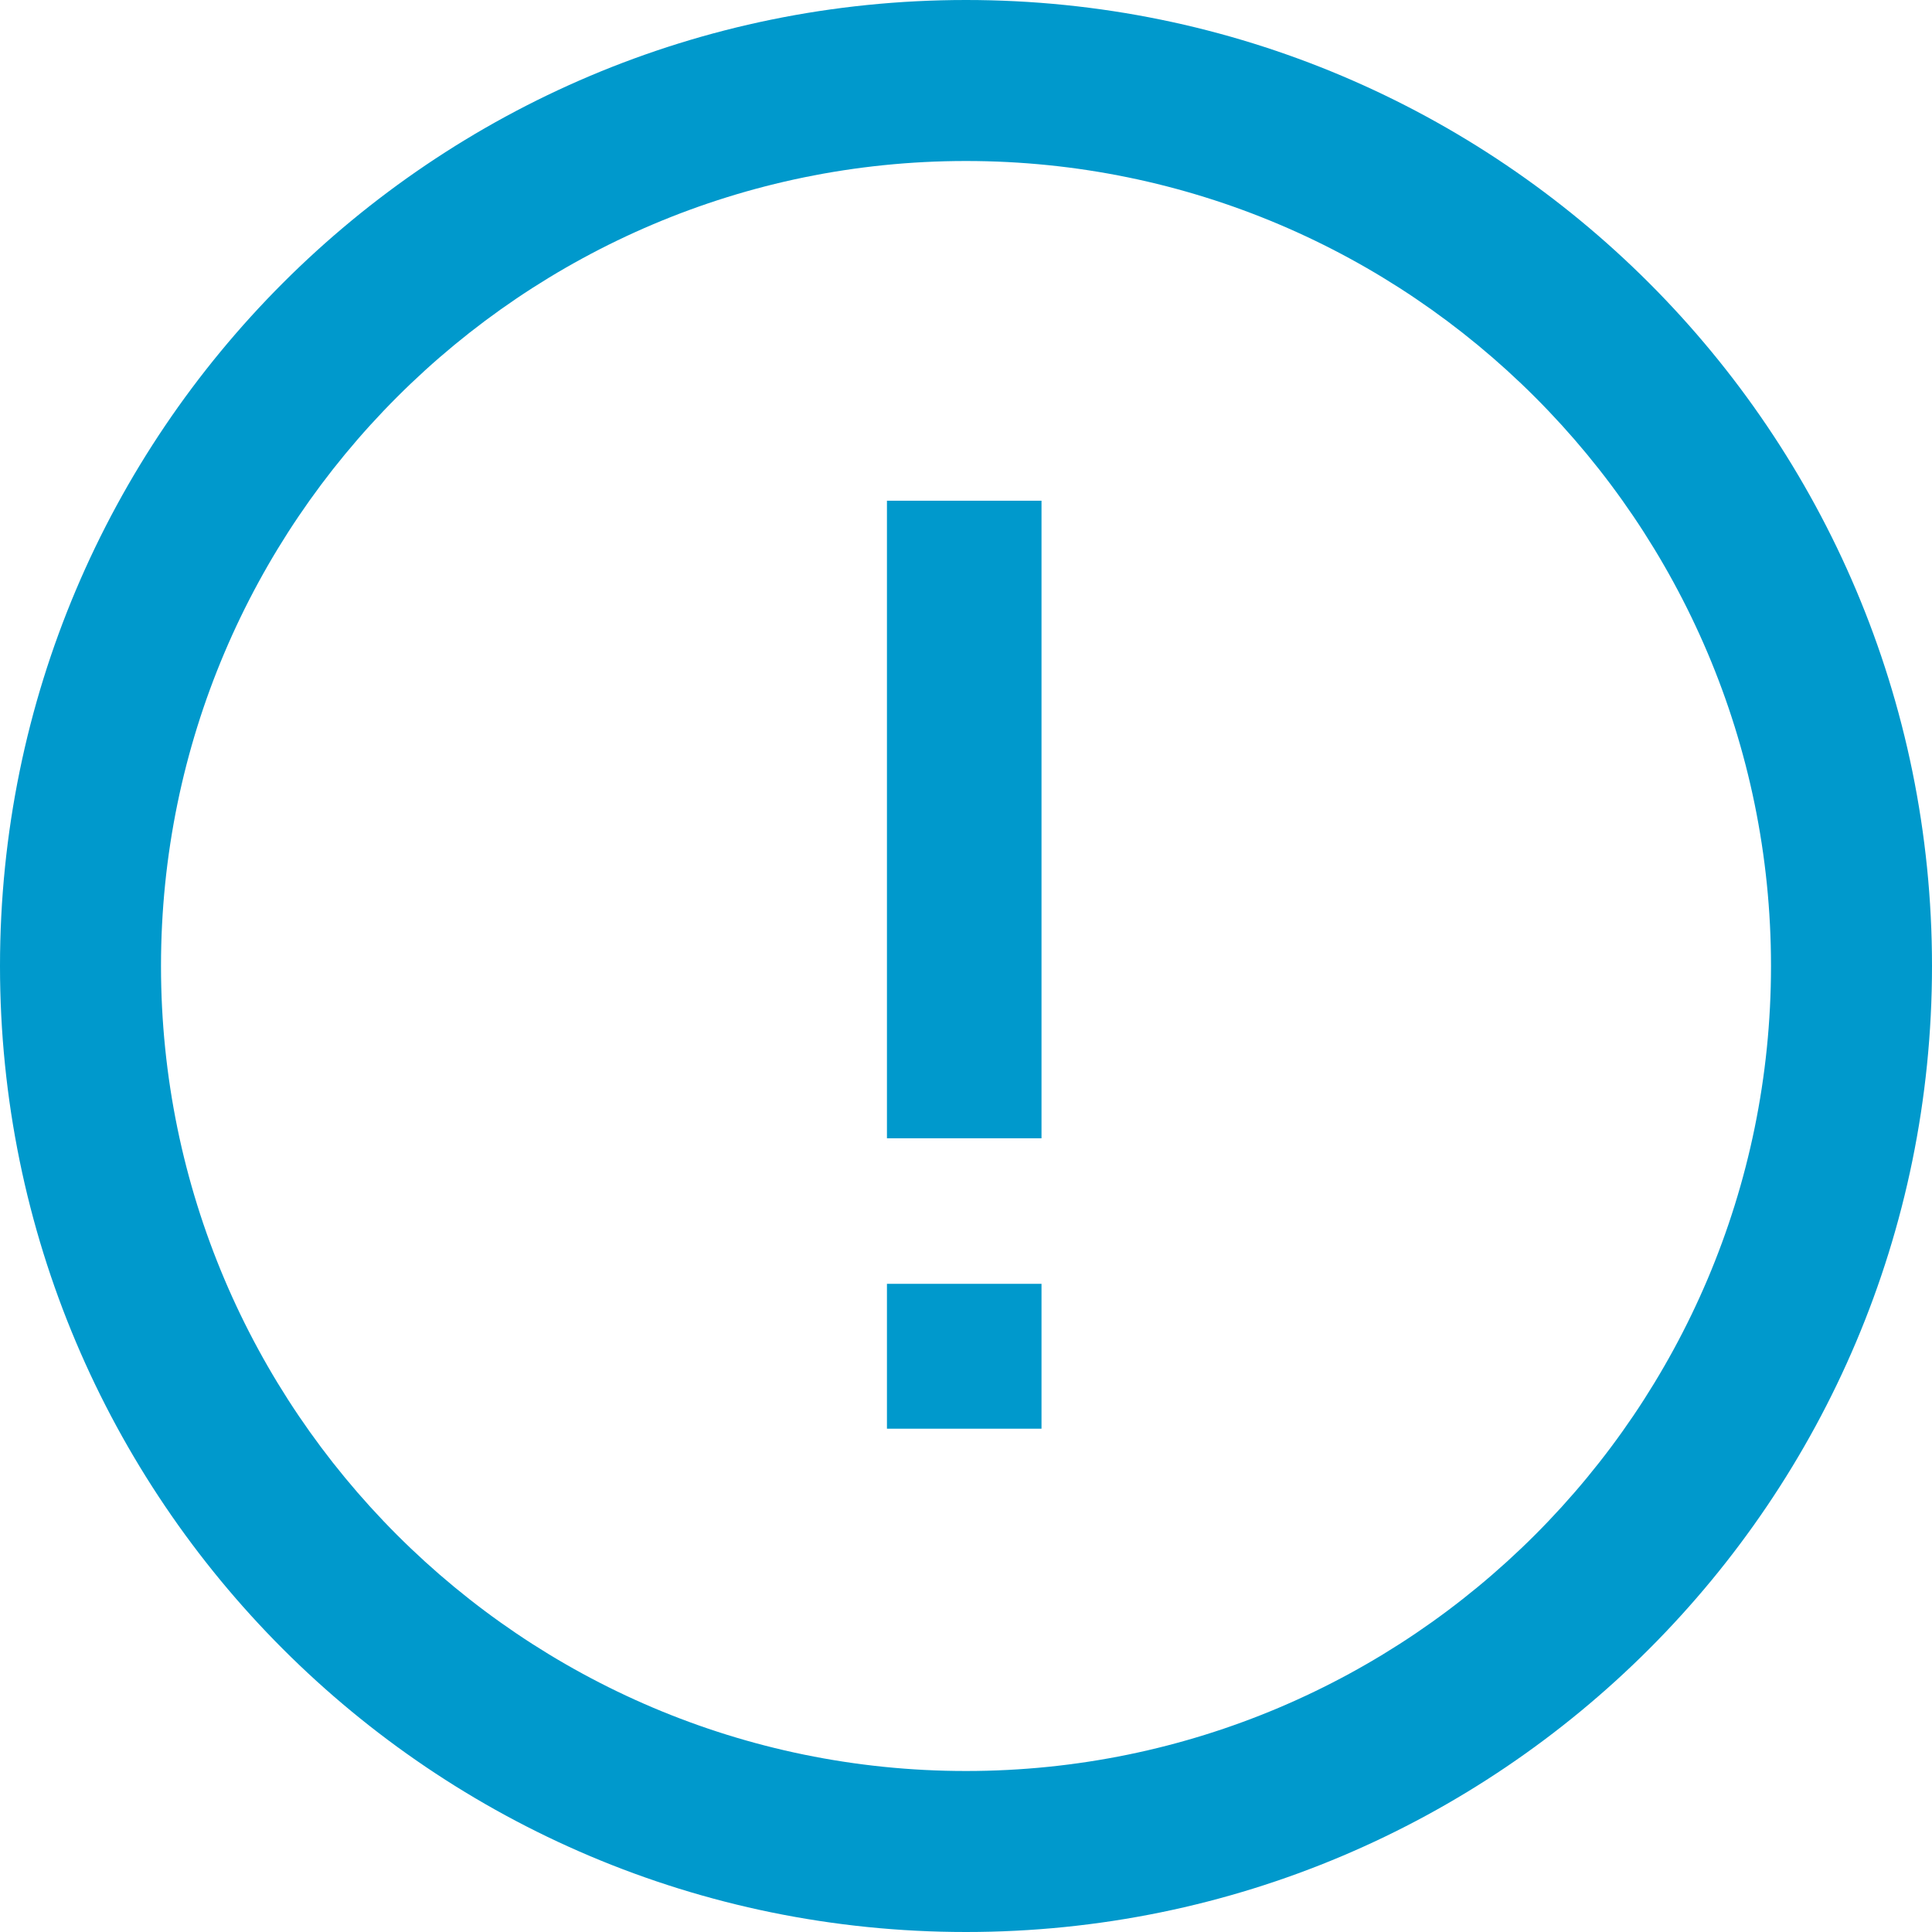 <?xml version="1.0" encoding="UTF-8"?>
<svg width="24px" height="24px" viewBox="0 0 24 24" version="1.1" xmlns="http://www.w3.org/2000/svg" xmlns:xlink="http://www.w3.org/1999/xlink">
    <!-- Generator: Sketch 53.2 (72643) - https://sketchapp.com -->
    <title>XMLID_9_</title>
    <desc>Created with Sketch.</desc>
    <defs>
        <path d="M11.062,9.86 L12.982,9.86 L12.982,17.78 L11.062,17.78 L11.062,9.86 Z M11.062,6.252 L12.982,6.252 L12.982,8.052 L11.062,8.052 L11.062,6.252 Z M12,0 C5.373,0 0,5.373 0,12 C0,18.627 5.373,24 12,24 C18.627,24 24,18.627 24,12 C24,5.373 18.627,0 12,0 Z M12,22 C6.486,22 2,17.514 2,12 C2,6.486 6.486,2 12,2 C17.514,2 22,6.486 22,12 C22,17.514 17.514,22 12,22 Z" id="path-1"></path>
    </defs>
    <g id="Prioritisation-Rules" stroke="none" stroke-width="1" fill="none" fill-rule="evenodd">
        <mask id="mask-2" fill="white">
            <use xlink:href="#path-1"></use>
        </mask>
        <use id="XMLID_9_" fill="#0099CC" fill-rule="nonzero" transform="translate(12, 12) rotate(-180) translate(-12, -12) " xlink:href="#path-1"></use>
    </g>
</svg>